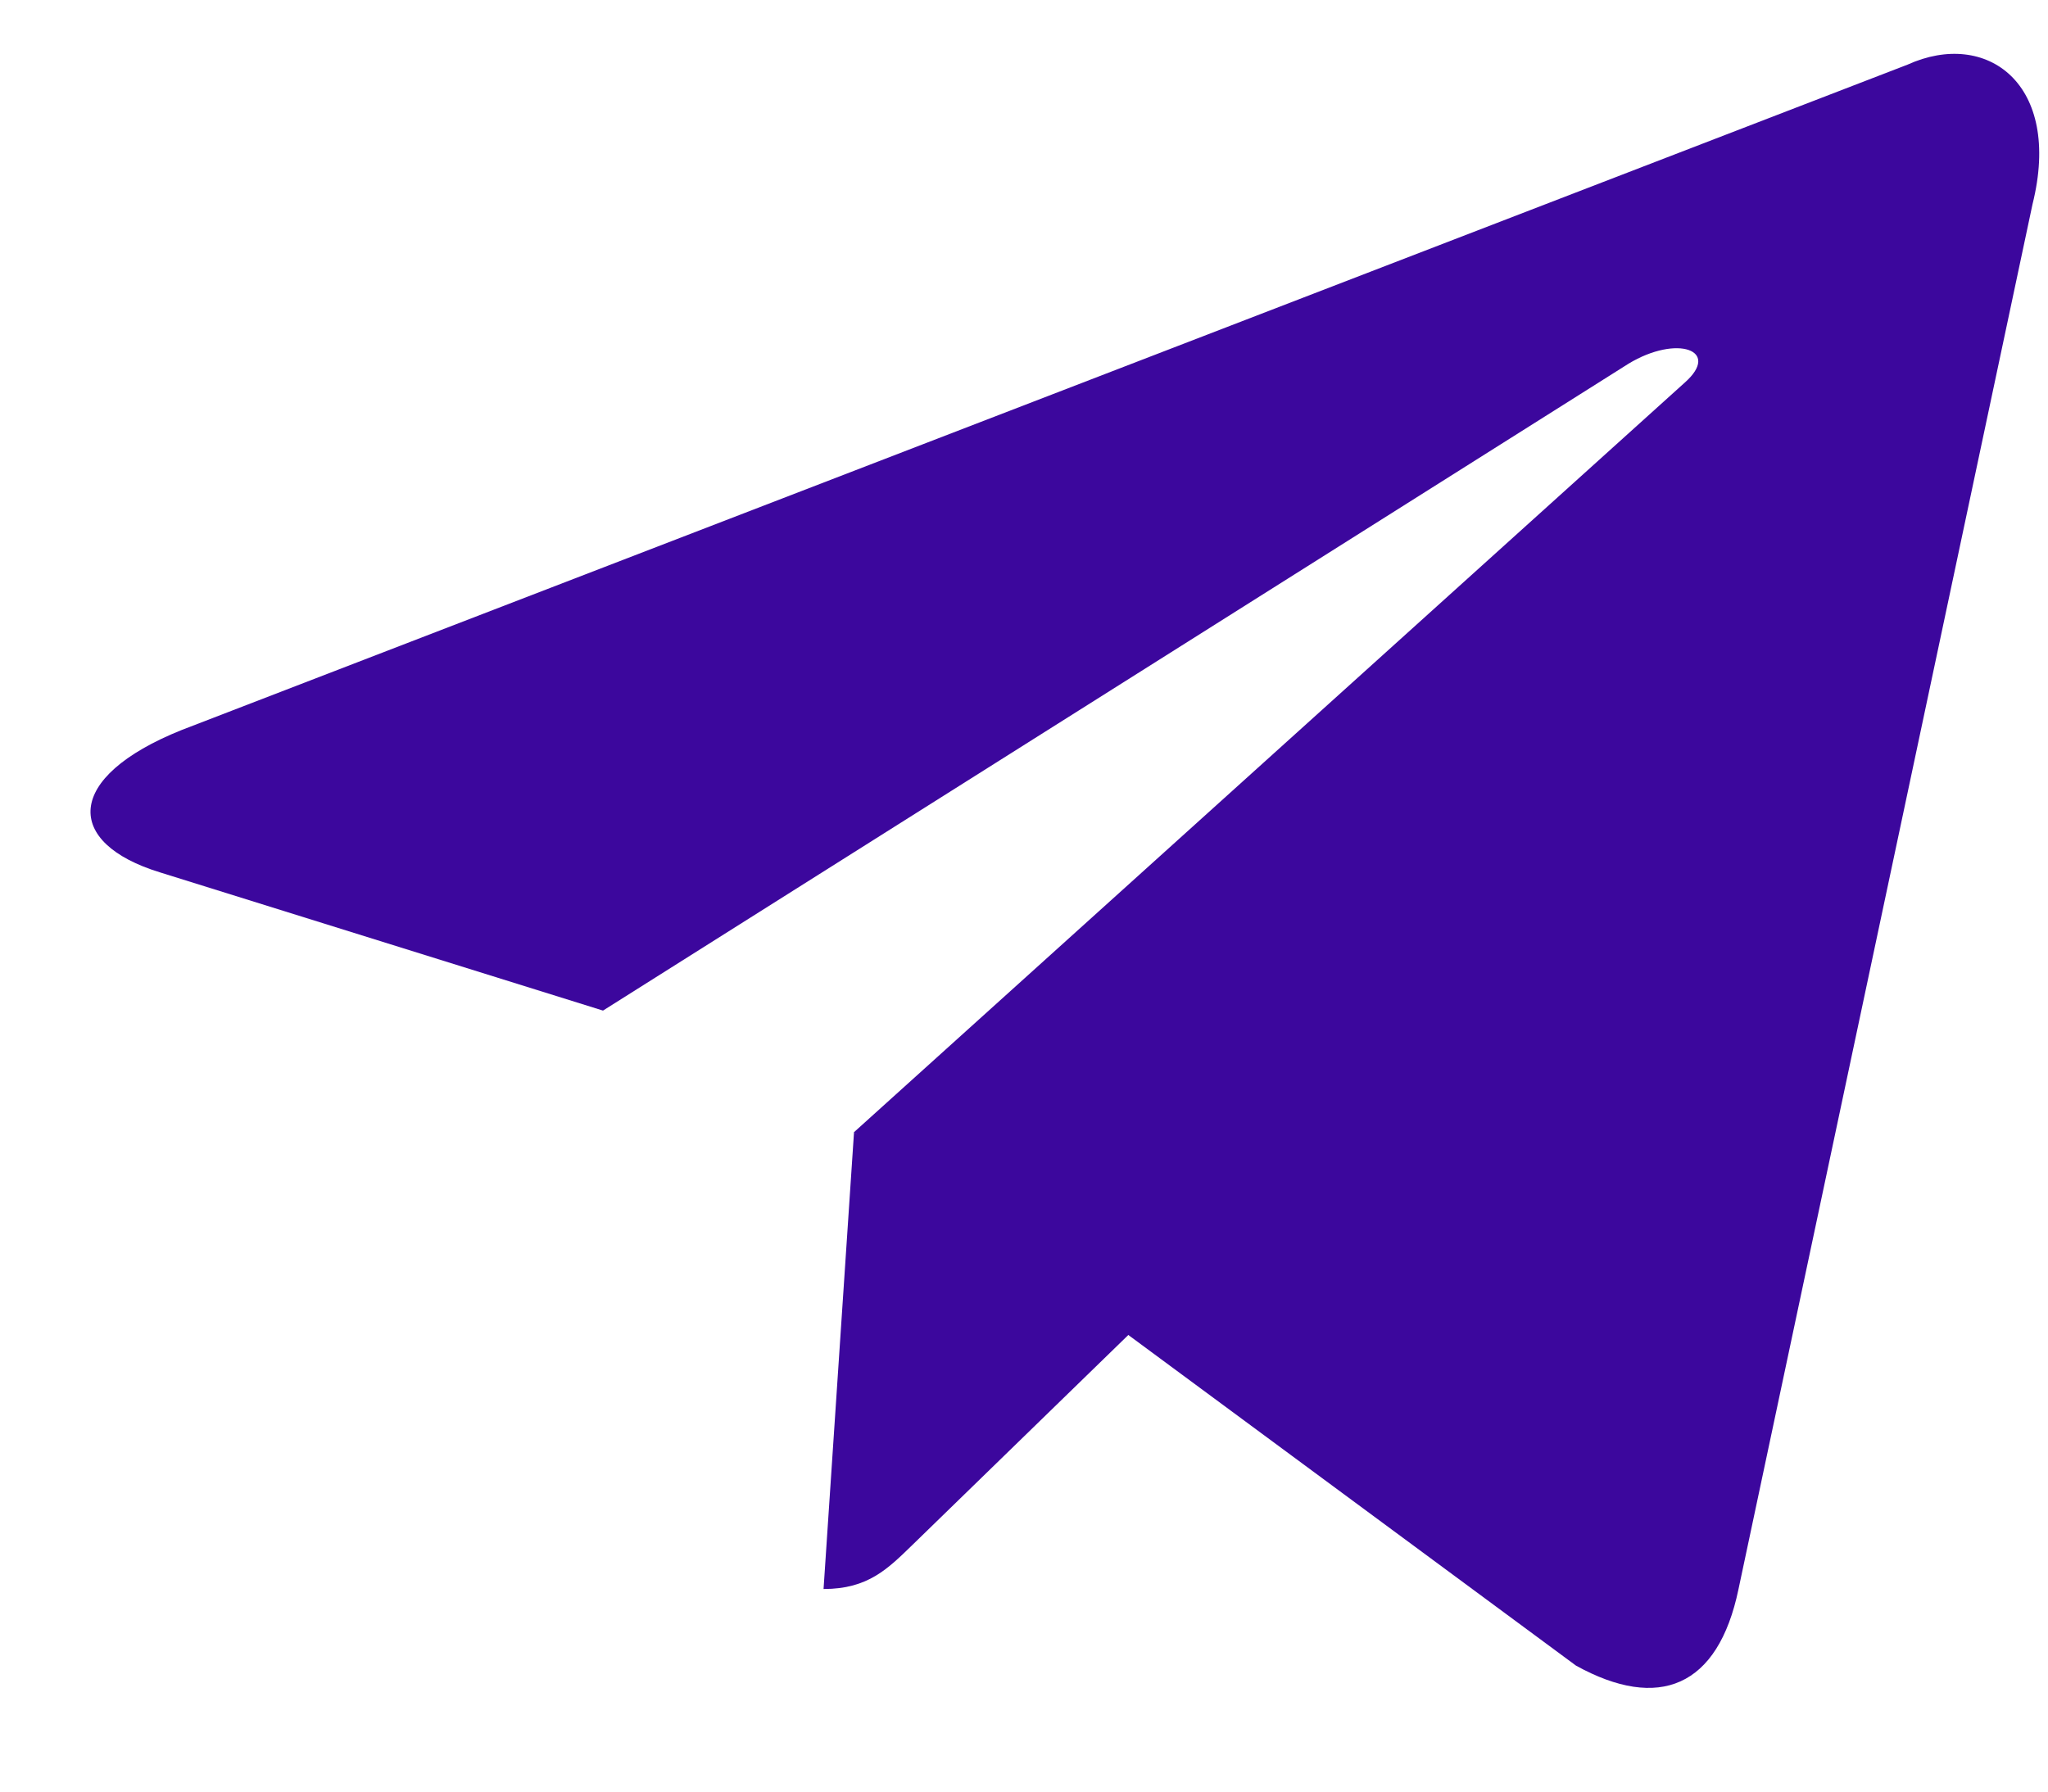 <svg width="16" height="14" viewBox="0 0 16 14" fill="none" xmlns="http://www.w3.org/2000/svg">
<path fill-rule="evenodd" clip-rule="evenodd" d="M6.434 12.417C6.784 12.417 6.938 12.257 7.134 12.067L9 10.252L6.672 8.848" fill="#3C079D"/>
<path fill-rule="evenodd" clip-rule="evenodd" d="M6.671 8.848L12.313 13.016C12.957 13.371 13.422 13.187 13.582 12.418L15.879 1.596C16.114 0.653 15.519 0.226 14.903 0.505L1.418 5.705C0.497 6.075 0.503 6.588 1.25 6.817L4.711 7.897L12.723 2.842C13.101 2.613 13.448 2.736 13.163 2.989" fill="#3C079D"/>
</svg>
